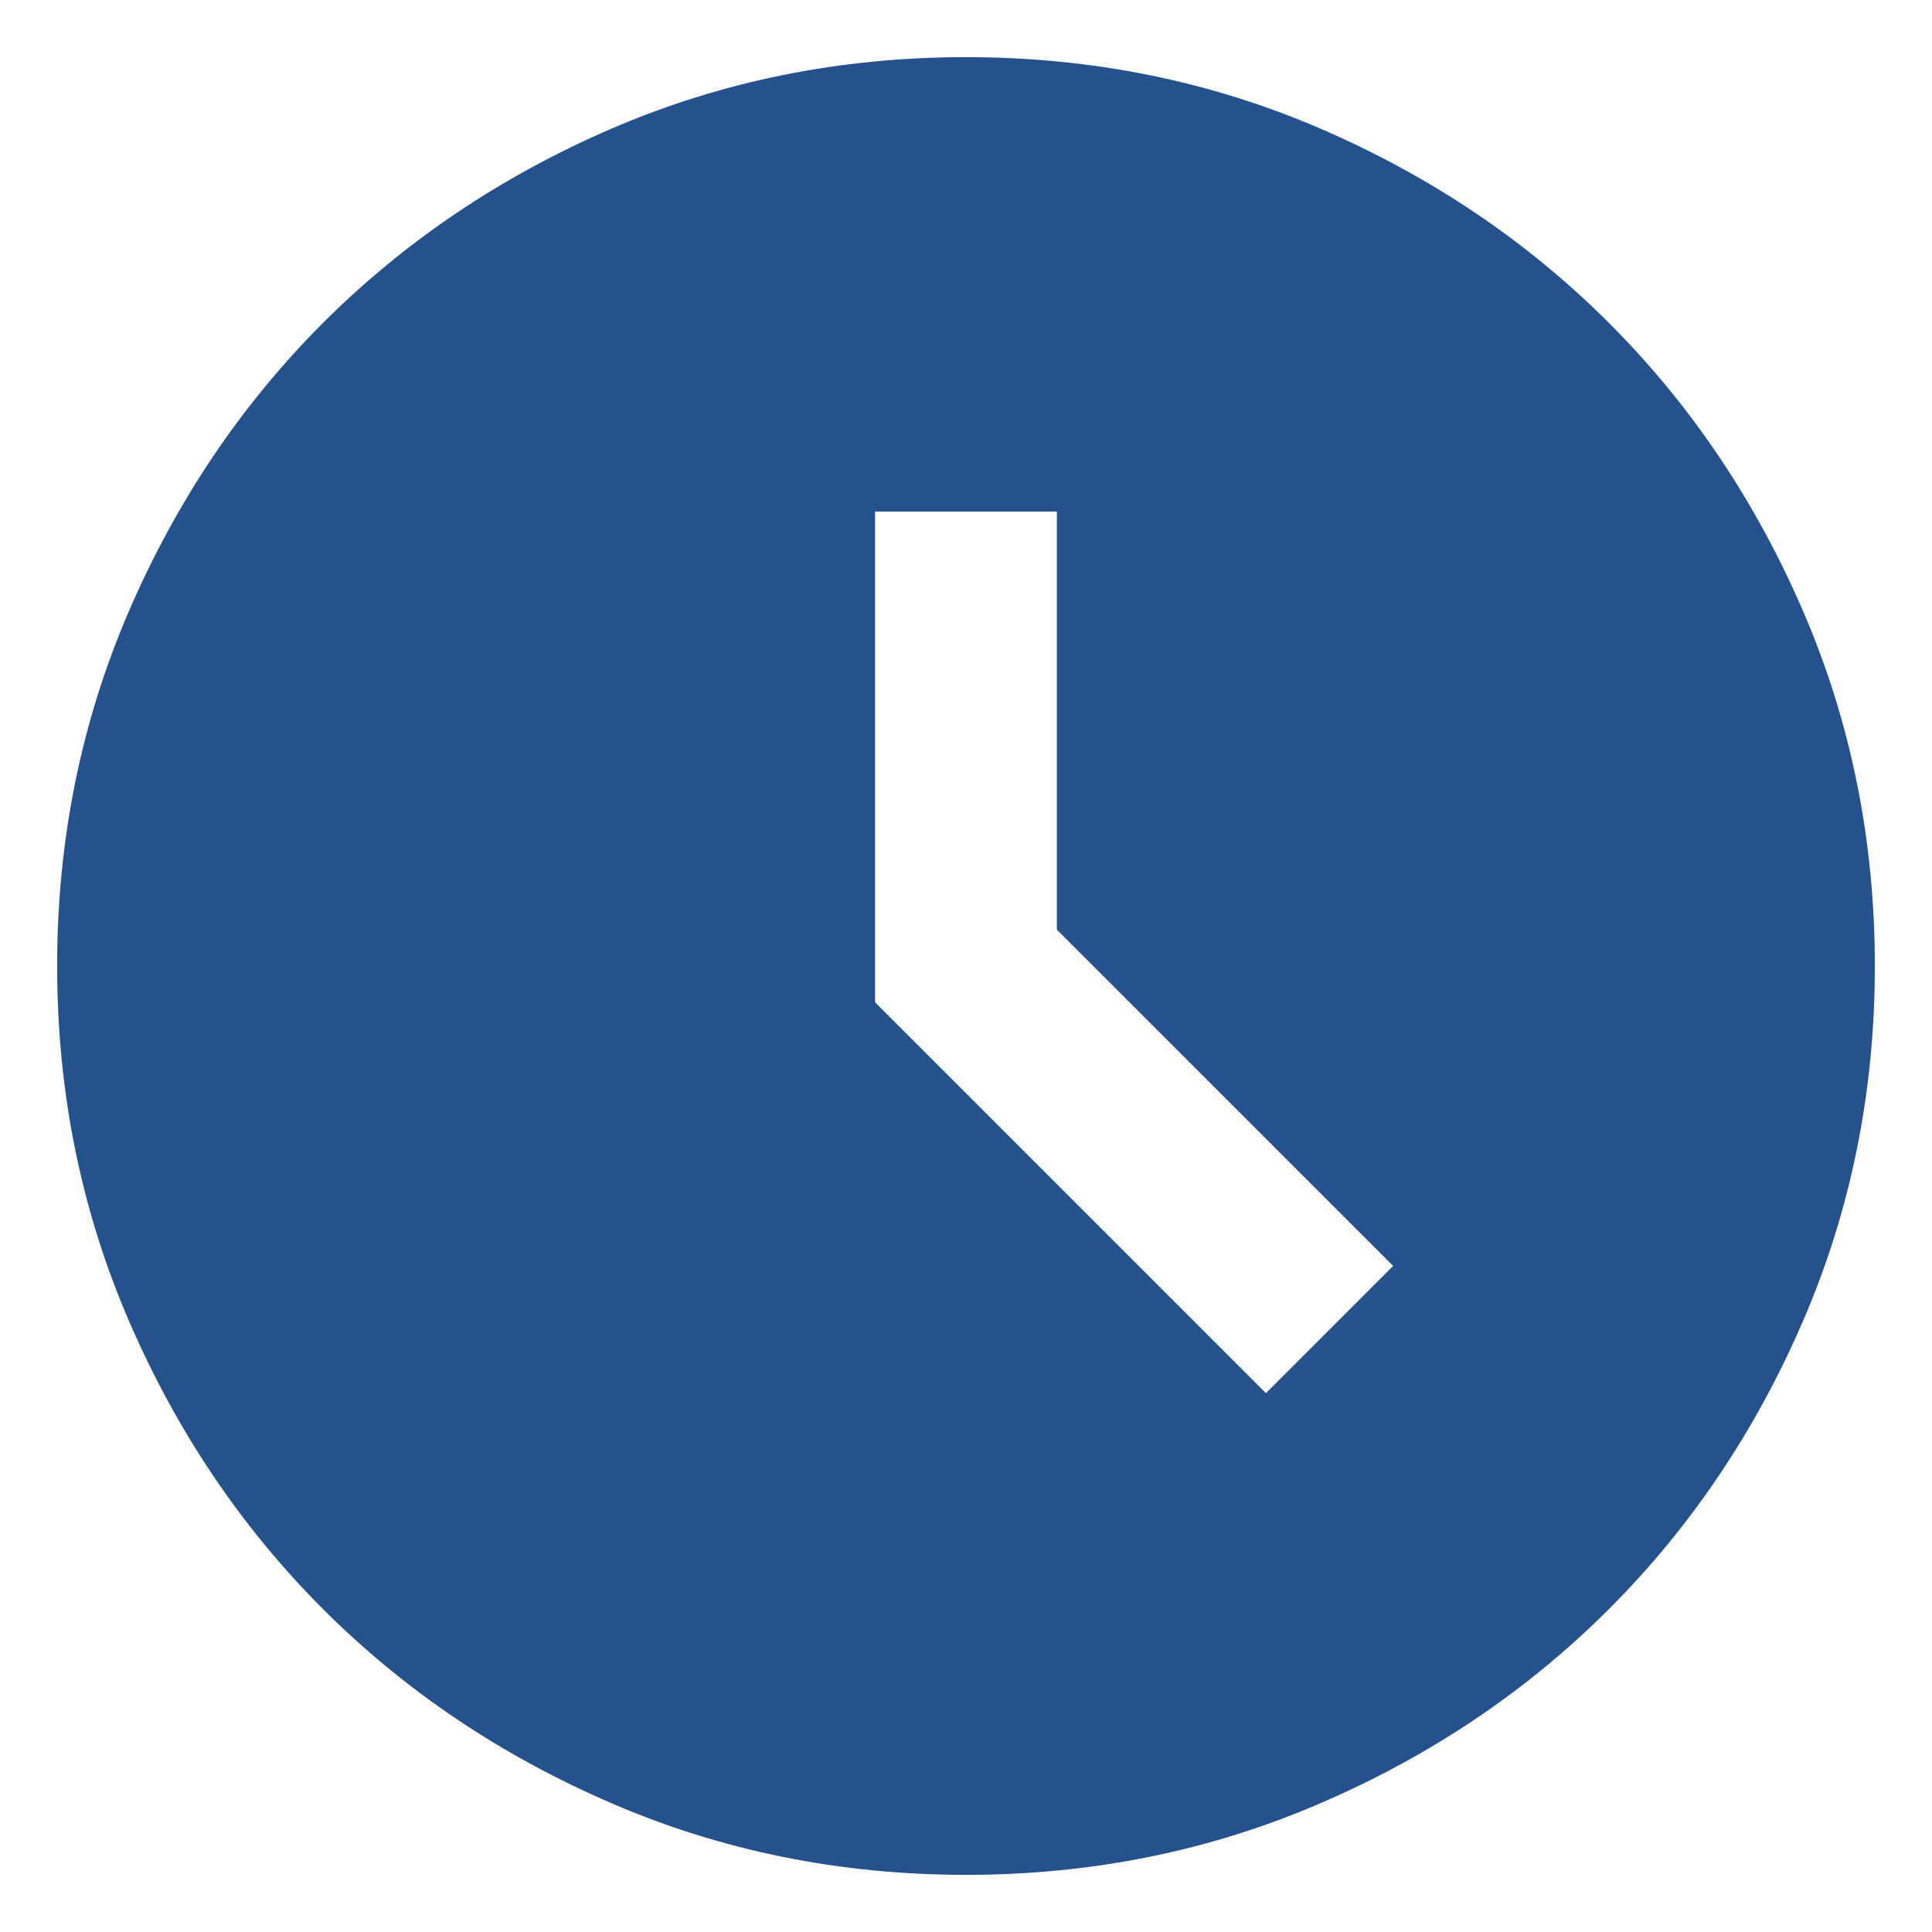 <svg width="31" height="31" viewBox="0 0 31 31" fill="none" xmlns="http://www.w3.org/2000/svg">
<path d="M20.312 22.354L22.354 20.312L16.958 14.917V8.208H14.041V16.083L20.312 22.354ZM15.5 30.083C13.482 30.083 11.587 29.7 9.812 28.934C8.038 28.169 6.495 27.13 5.182 25.818C3.87 24.505 2.831 22.962 2.066 21.188C1.3 19.413 0.917 17.517 0.917 15.5C0.917 13.483 1.3 11.587 2.066 9.812C2.831 8.038 3.87 6.495 5.182 5.182C6.495 3.87 8.038 2.83 9.812 2.064C11.587 1.299 13.482 0.917 15.5 0.917C17.517 0.917 19.413 1.299 21.187 2.064C22.962 2.83 24.505 3.87 25.817 5.182C27.13 6.495 28.169 8.038 28.934 9.812C29.7 11.587 30.083 13.483 30.083 15.5C30.083 17.517 29.7 19.413 28.934 21.188C28.169 22.962 27.13 24.505 25.817 25.818C24.505 27.13 22.962 28.169 21.187 28.934C19.413 29.7 17.517 30.083 15.5 30.083Z" fill="#25518C"/>
</svg>
